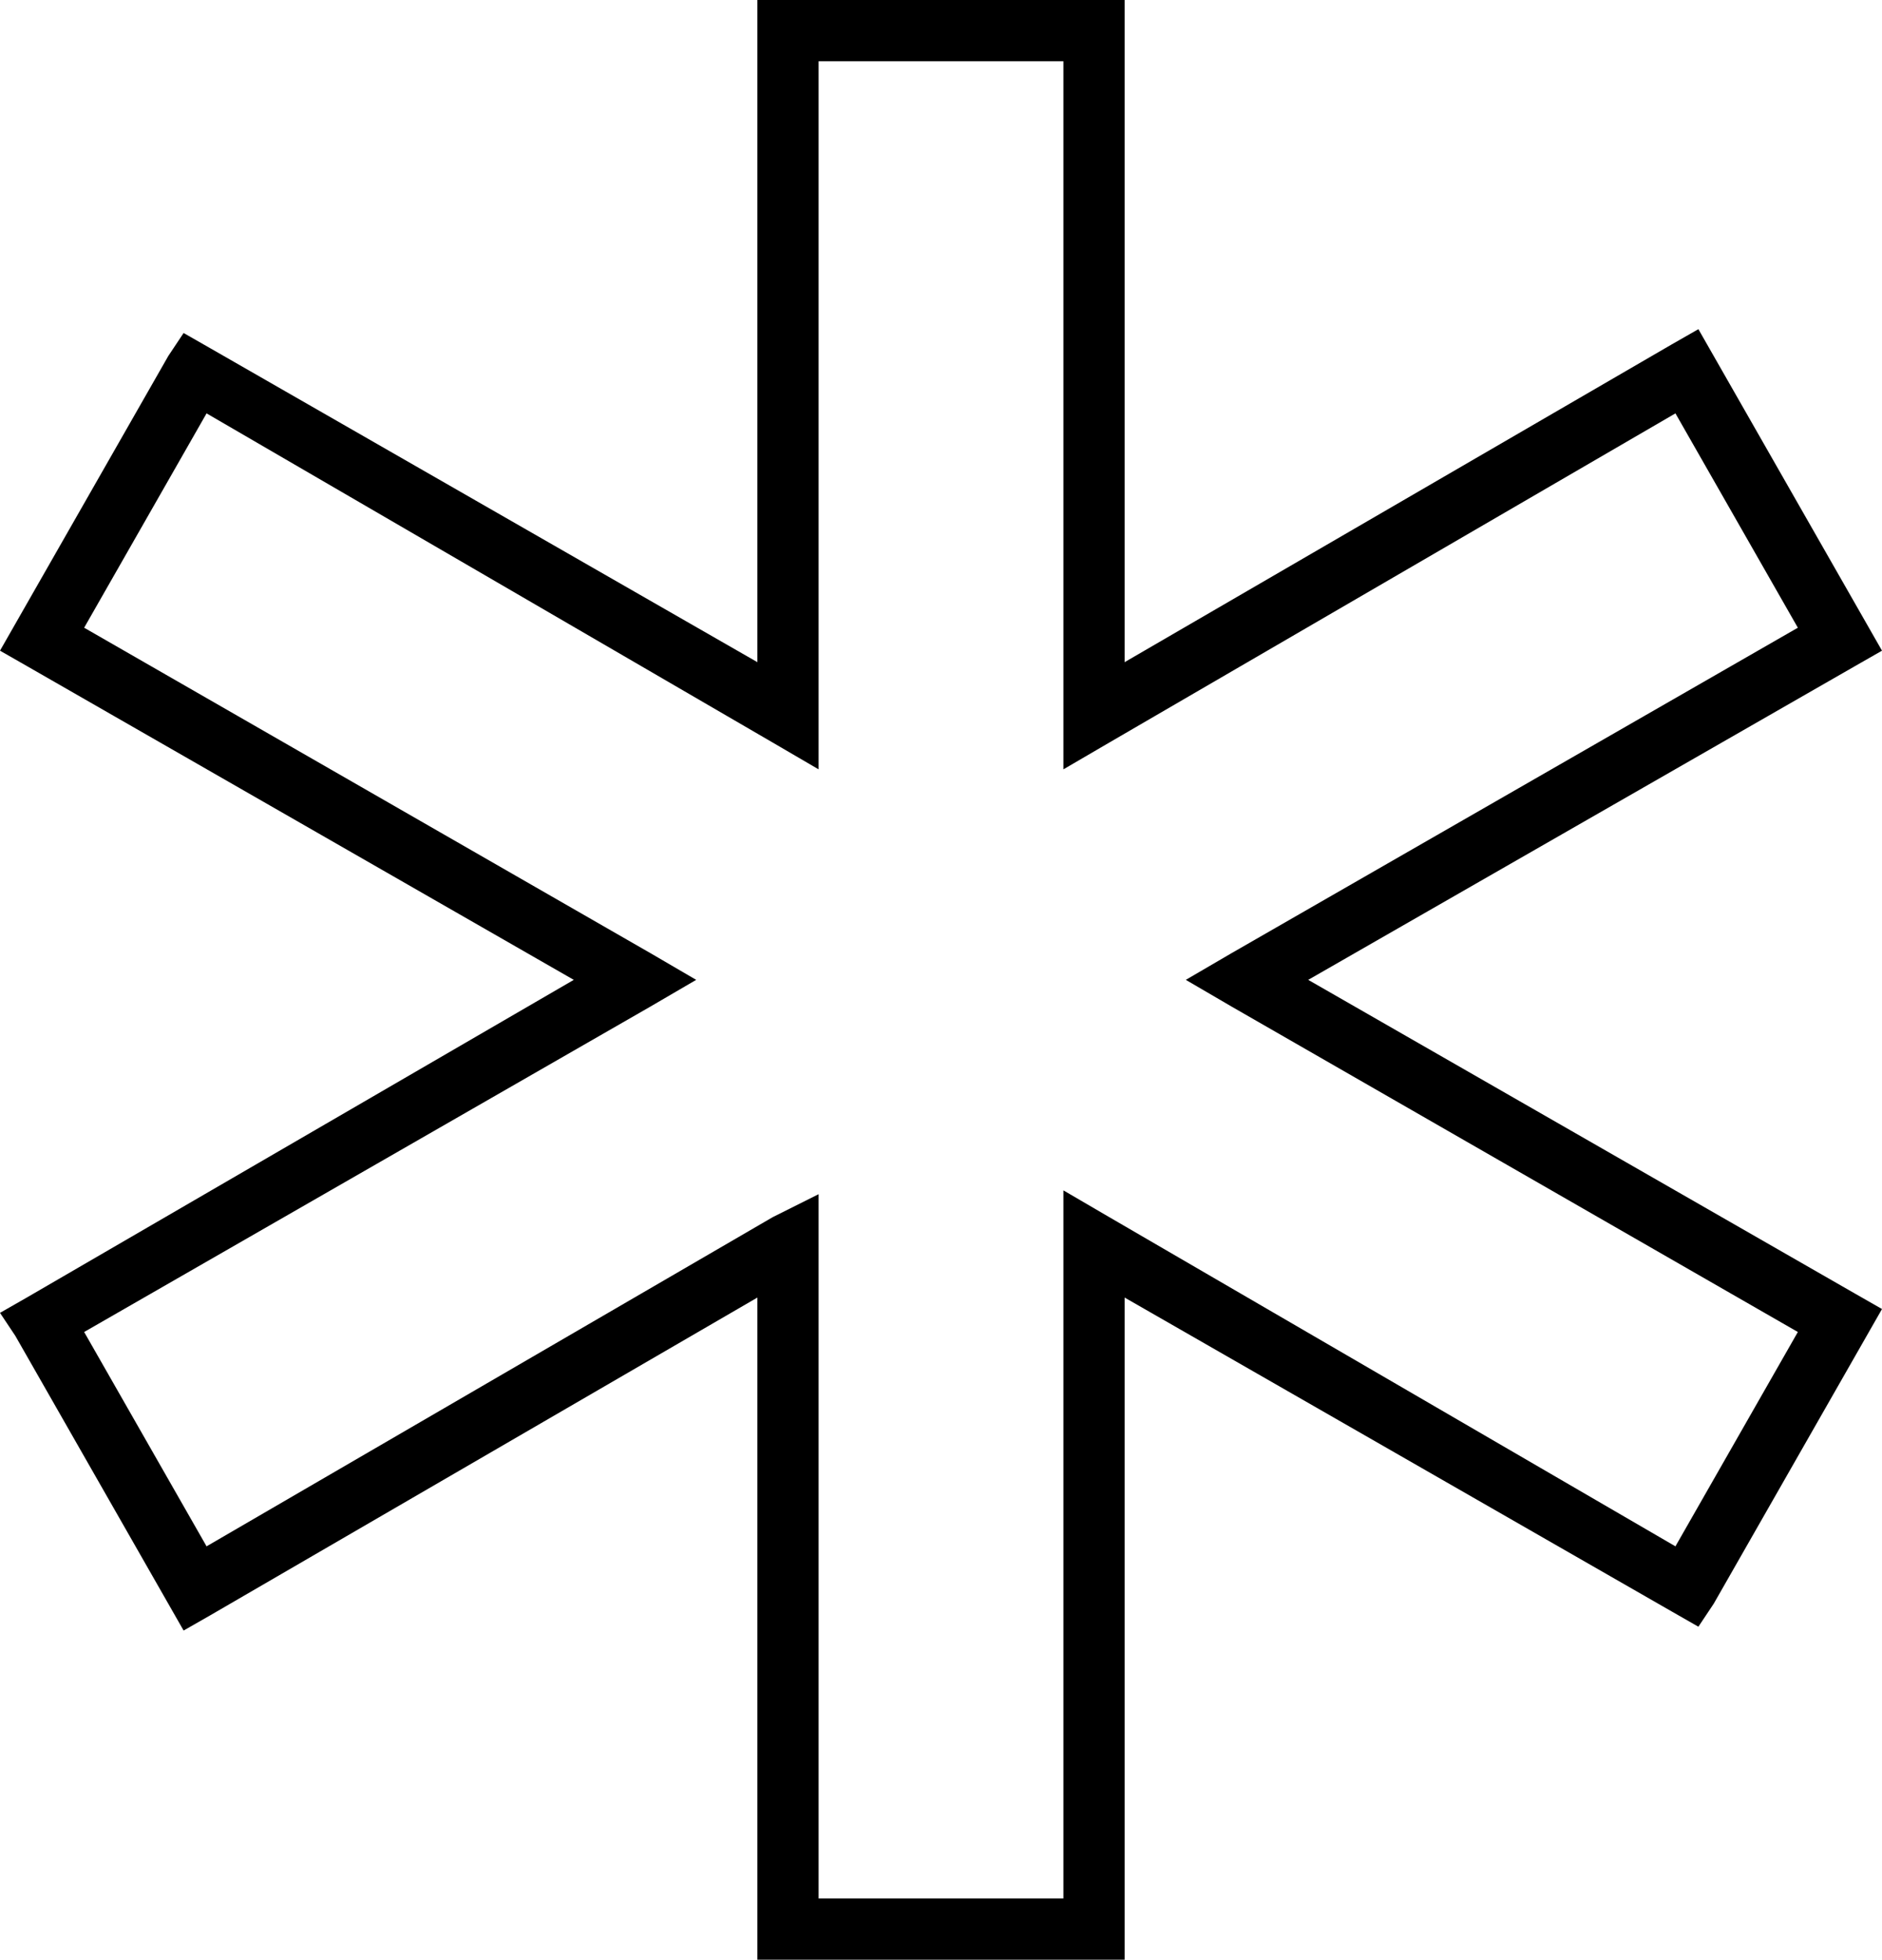 <svg xmlns="http://www.w3.org/2000/svg" viewBox="0 0 492 512">
  <path d="M 198 0 L 206 0 L 198 0 L 294 0 L 294 8 L 294 8 L 294 173 L 294 173 L 437 90 L 437 90 L 444 86 L 444 86 L 448 93 L 448 93 L 488 163 L 488 163 L 492 170 L 492 170 L 485 174 L 485 174 L 342 256 L 342 256 L 485 338 L 485 338 L 492 342 L 492 342 L 488 349 L 488 349 L 448 419 L 448 419 L 444 425 L 444 425 L 437 421 L 437 421 L 294 339 L 294 339 L 294 504 L 294 504 L 294 512 L 294 512 L 286 512 L 198 512 L 198 504 L 198 504 L 198 339 L 198 339 L 55 422 L 55 422 L 48 426 L 48 426 L 44 419 L 44 419 L 4 349 L 4 349 L 0 343 L 0 343 L 7 339 L 7 339 L 150 256 L 150 256 L 7 174 L 7 174 L 0 170 L 0 170 L 4 163 L 4 163 L 44 93 L 44 93 L 48 87 L 48 87 L 55 91 L 55 91 L 198 173 L 198 173 L 198 8 L 198 8 L 198 0 L 198 0 Z M 214 16 L 214 187 L 214 16 L 214 187 L 214 201 L 214 201 L 202 194 L 202 194 L 54 108 L 54 108 L 22 164 L 22 164 L 170 249 L 170 249 L 182 256 L 182 256 L 170 263 L 170 263 L 22 348 L 22 348 L 54 404 L 54 404 L 202 318 L 202 318 L 214 312 L 214 312 L 214 325 L 214 325 L 214 496 L 214 496 L 278 496 L 278 496 L 278 325 L 278 325 L 278 311 L 278 311 L 290 318 L 290 318 L 438 404 L 438 404 L 470 348 L 470 348 L 322 263 L 322 263 L 310 256 L 310 256 L 322 249 L 322 249 L 470 164 L 470 164 L 438 108 L 438 108 L 290 194 L 290 194 L 278 201 L 278 201 L 278 187 L 278 187 L 278 16 L 278 16 L 214 16 L 214 16 Z" />
</svg>